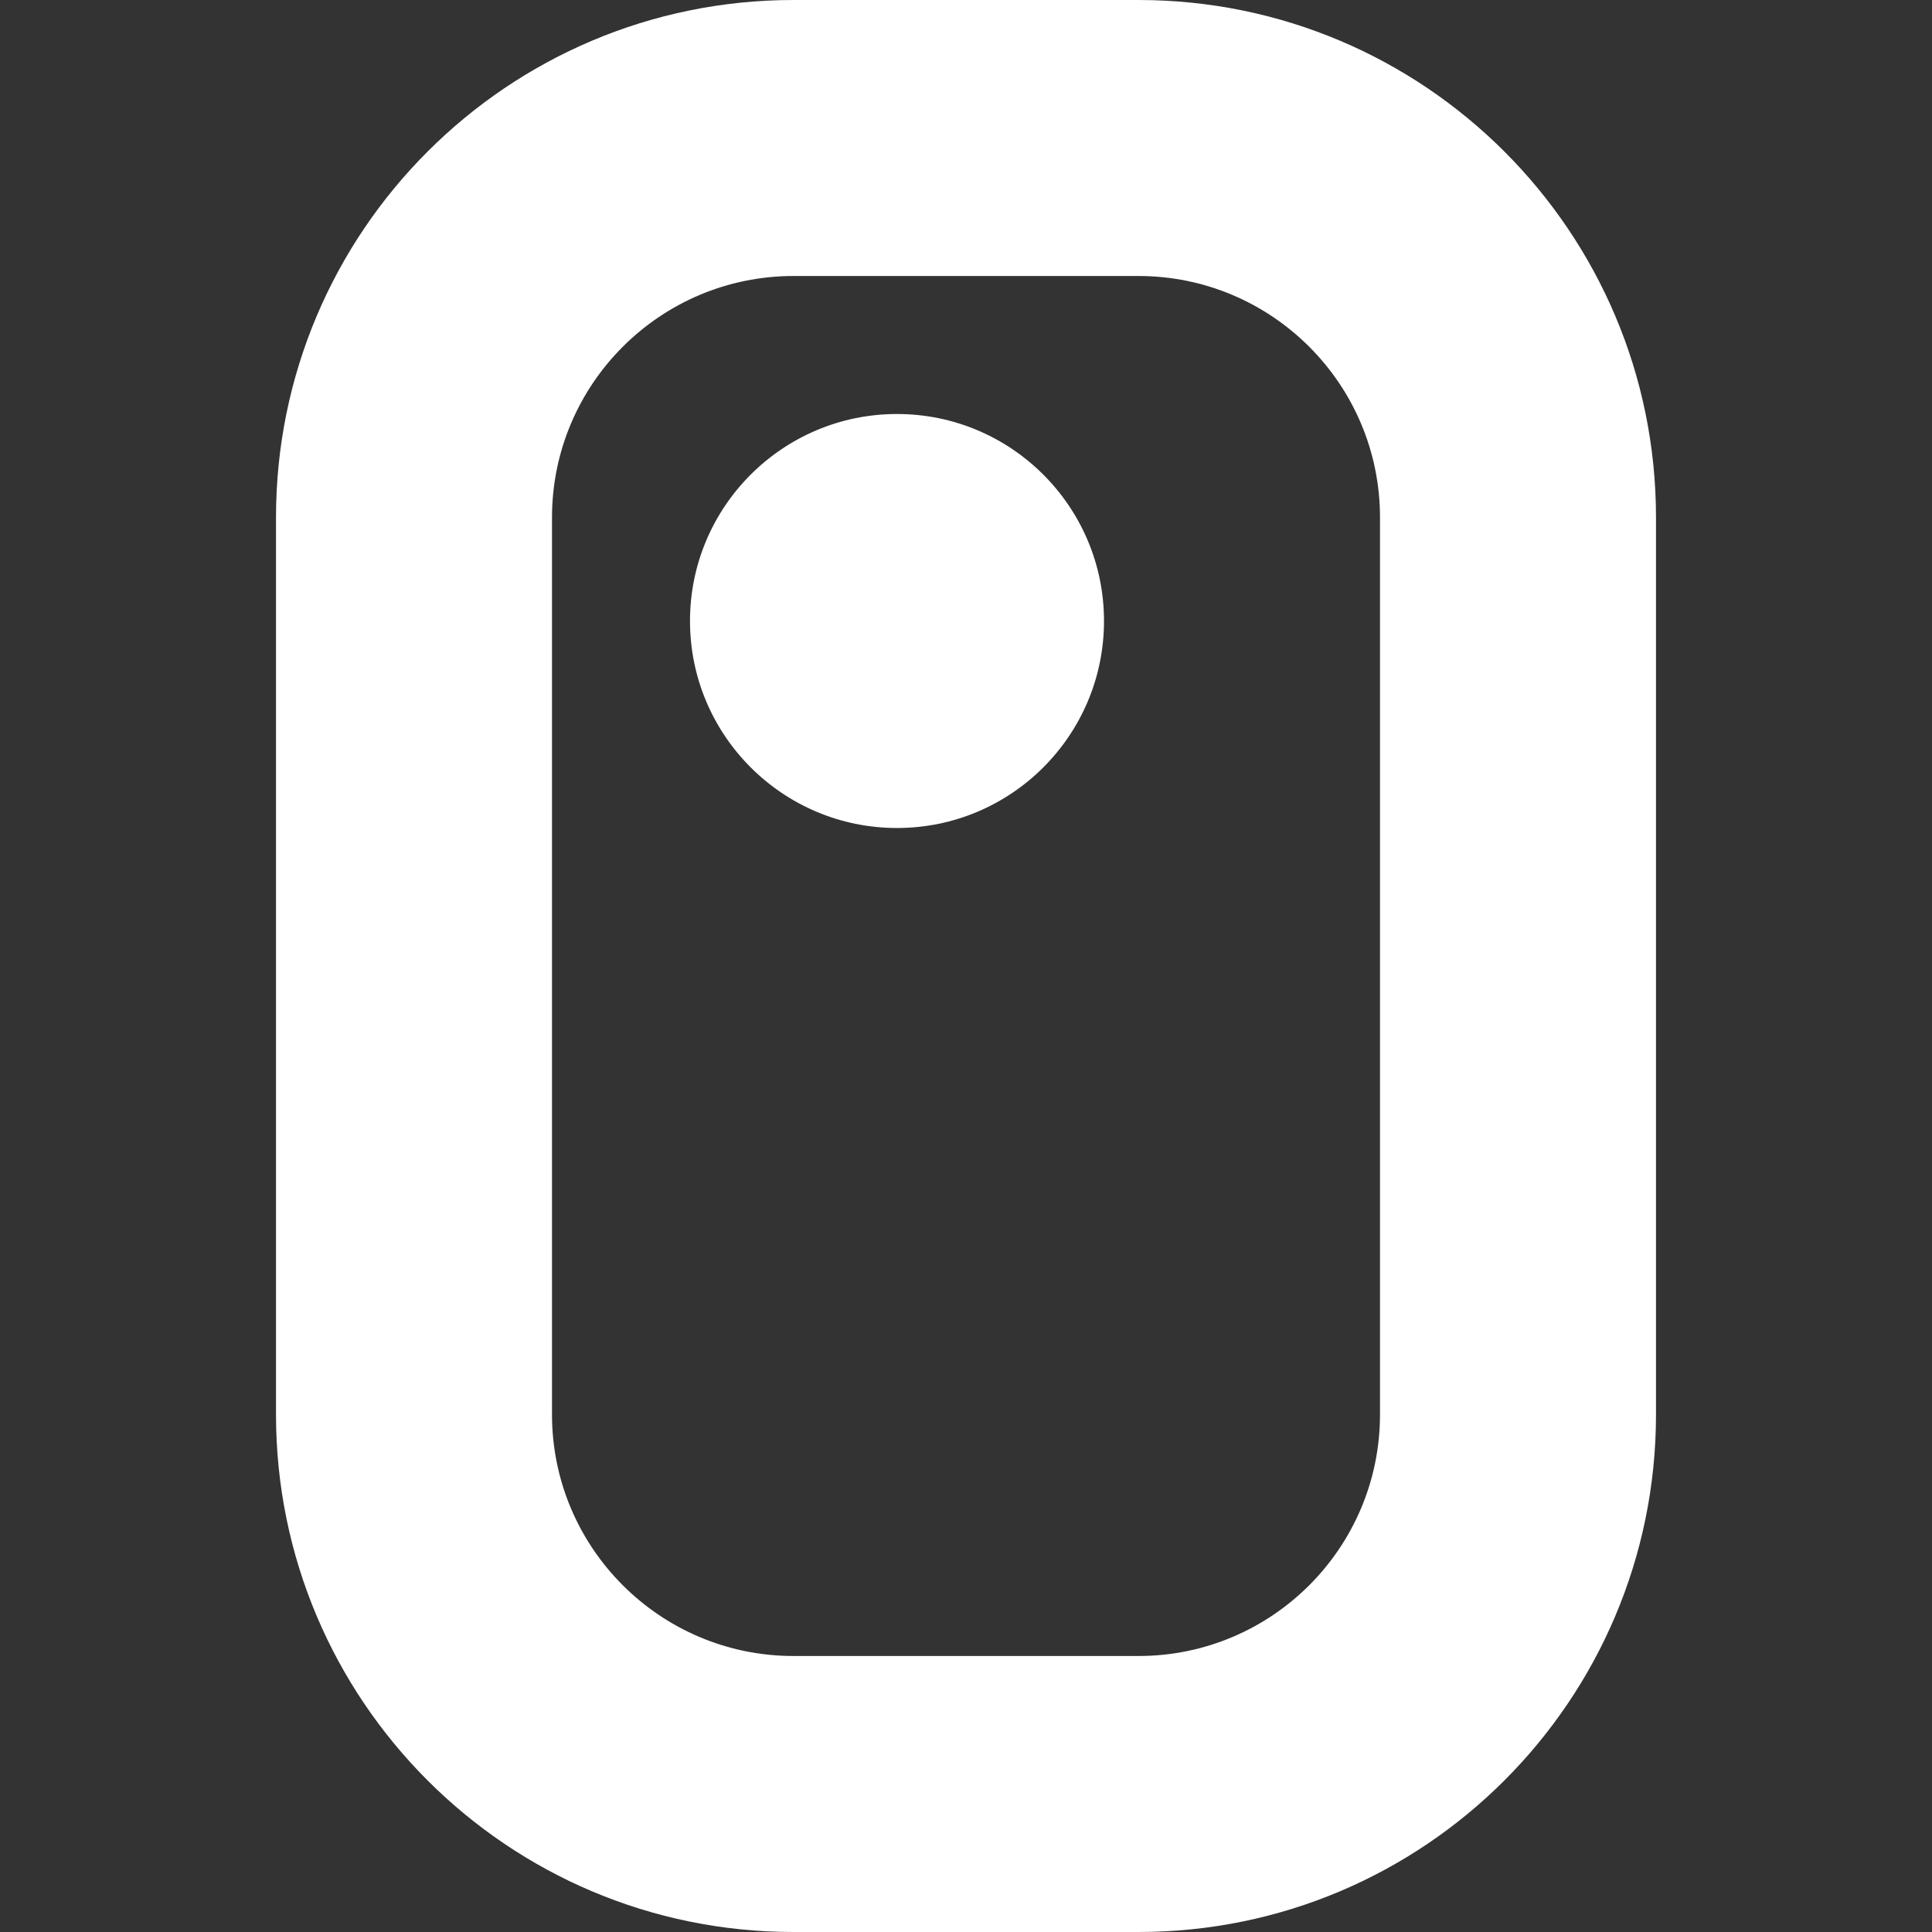 <svg width="14" height="14" viewBox="0 0 14 14" fill="none" xmlns="http://www.w3.org/2000/svg">
<rect x="0" y="0" width="14" height="14" fill="#333333" stroke="none"/>
<path d="M6.5 6C7.328 6 8 5.328 8 4.5C8 3.672 7.328 3 6.5 3C5.672 3 5 3.672 5 4.5C5 5.328 5.672 6 6.5 6Z" fill="white"/>
<path fill-rule="evenodd" clip-rule="evenodd" d="M5.75 0C3.679 0 2 1.679 2 3.75V10.25C2 12.321 3.679 14 5.75 14H8.25C10.321 14 12 12.321 12 10.25V3.75C12 1.679 10.321 0 8.25 0H5.75ZM4 3.75C4 2.784 4.784 2 5.75 2H8.25C9.216 2 10 2.784 10 3.75V10.25C10 11.216 9.216 12 8.25 12H5.75C4.784 12 4 11.216 4 10.25V3.75Z" fill="white"/>
</svg>
